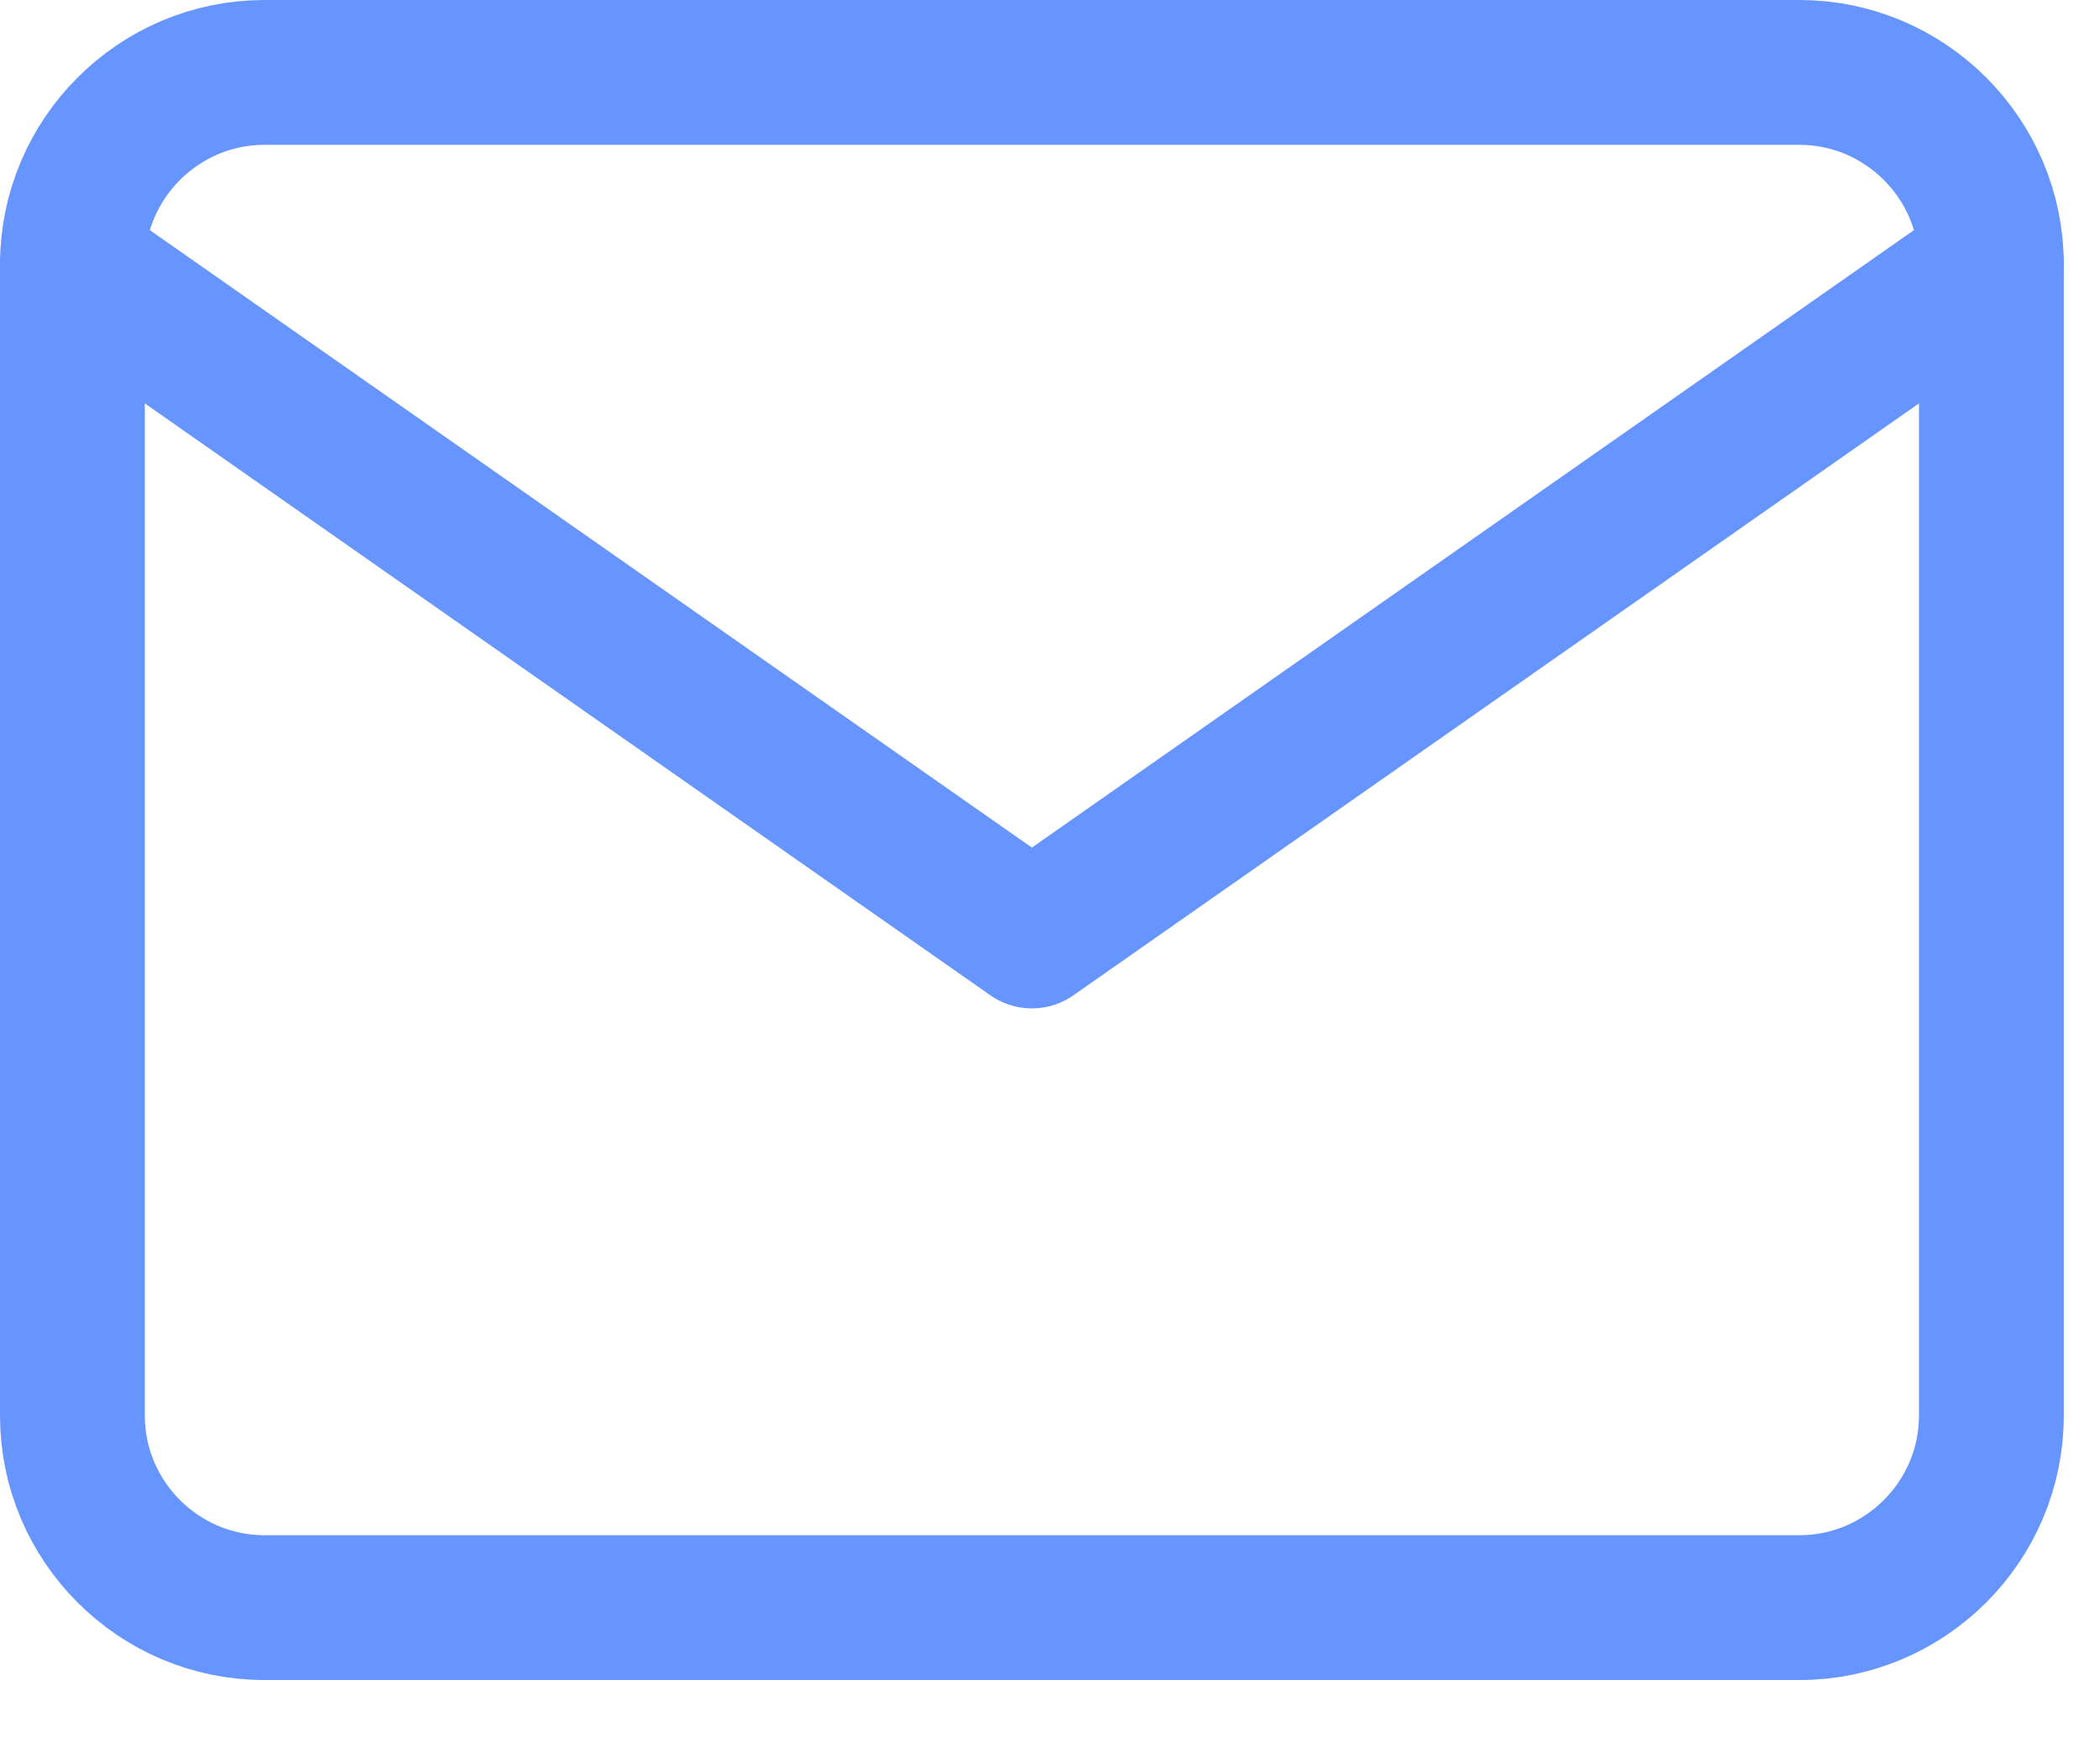 <svg width="29" height="24" viewBox="0 0 29 24" fill="none" xmlns="http://www.w3.org/2000/svg">
<path d="M3.65 1H24.85C26.308 1 27.5 2.192 27.5 3.65V19.55C27.5 21.008 26.308 22.2 24.85 22.2H3.65C2.192 22.2 1 21.008 1 19.55V3.65C1 2.192 2.192 1 3.65 1Z" stroke="#6795FF" stroke-width="2" stroke-linecap="round" stroke-linejoin="round"/>
<path d="M27.5 3.65L14.25 12.925L1 3.65" stroke="#6795FF" stroke-width="2" stroke-linecap="round" stroke-linejoin="round"/>
</svg>
